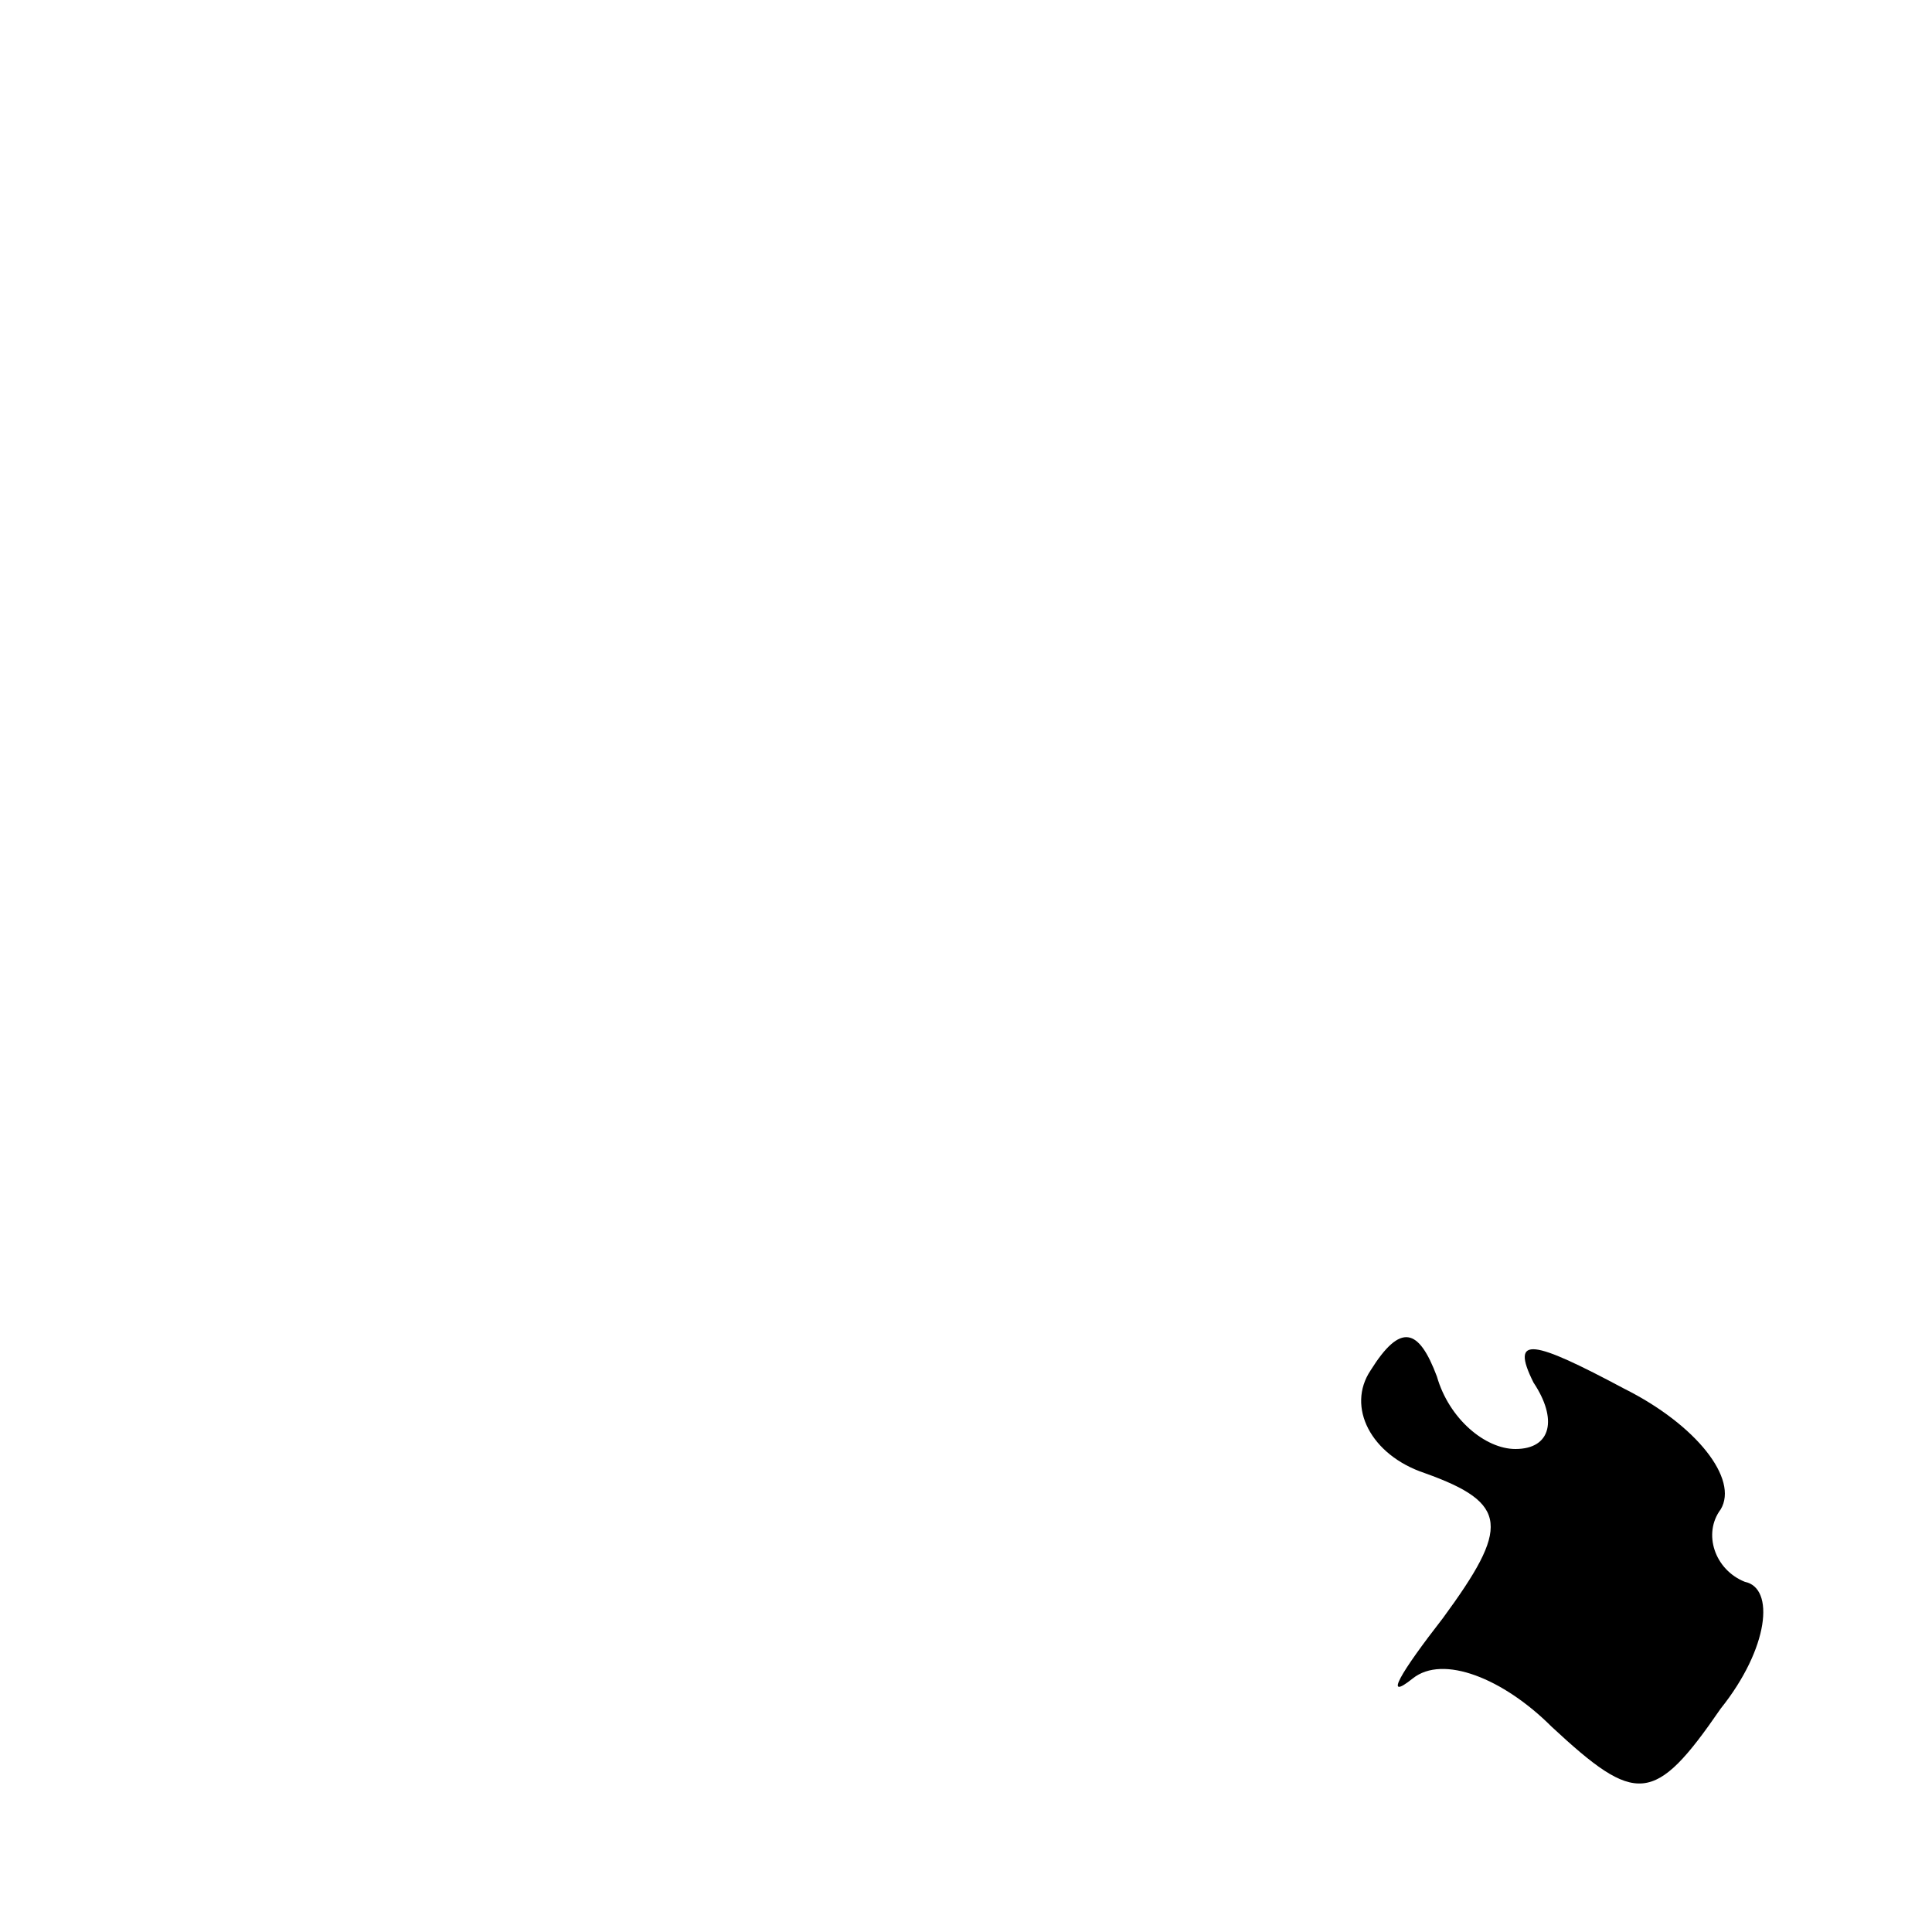 <?xml version="1.0" standalone="no"?>
<!DOCTYPE svg PUBLIC "-//W3C//DTD SVG 20010904//EN"
 "http://www.w3.org/TR/2001/REC-SVG-20010904/DTD/svg10.dtd">
<svg version="1.0" xmlns="http://www.w3.org/2000/svg"
 width="32pt" height="32pt" viewBox="0 0 32 32"
 preserveAspectRatio="xMidYMid meet">
<g transform="translate(0,32) scale(0.1,-0.1)"
fill="#000000" stroke="none">
<path fill="#000000" stroke="none" d="M227 93 c-4 -6 0 -14 9 -17 14 -5 14
-9 3 -24 -7 -9 -10 -14 -5 -10 5 4 15 0 23 -8 14 -13 17 -13 28 3 8 10 9 20 4
21 -5 2 -7 8 -4 12 3 5 -4 14 -16 20 -15 8 -19 9 -15 1 4 -6 3 -11 -3 -11 -5
0 -11 5 -13 12 -3 8 -6 9 -11 1z"/>
</g>
</svg>
